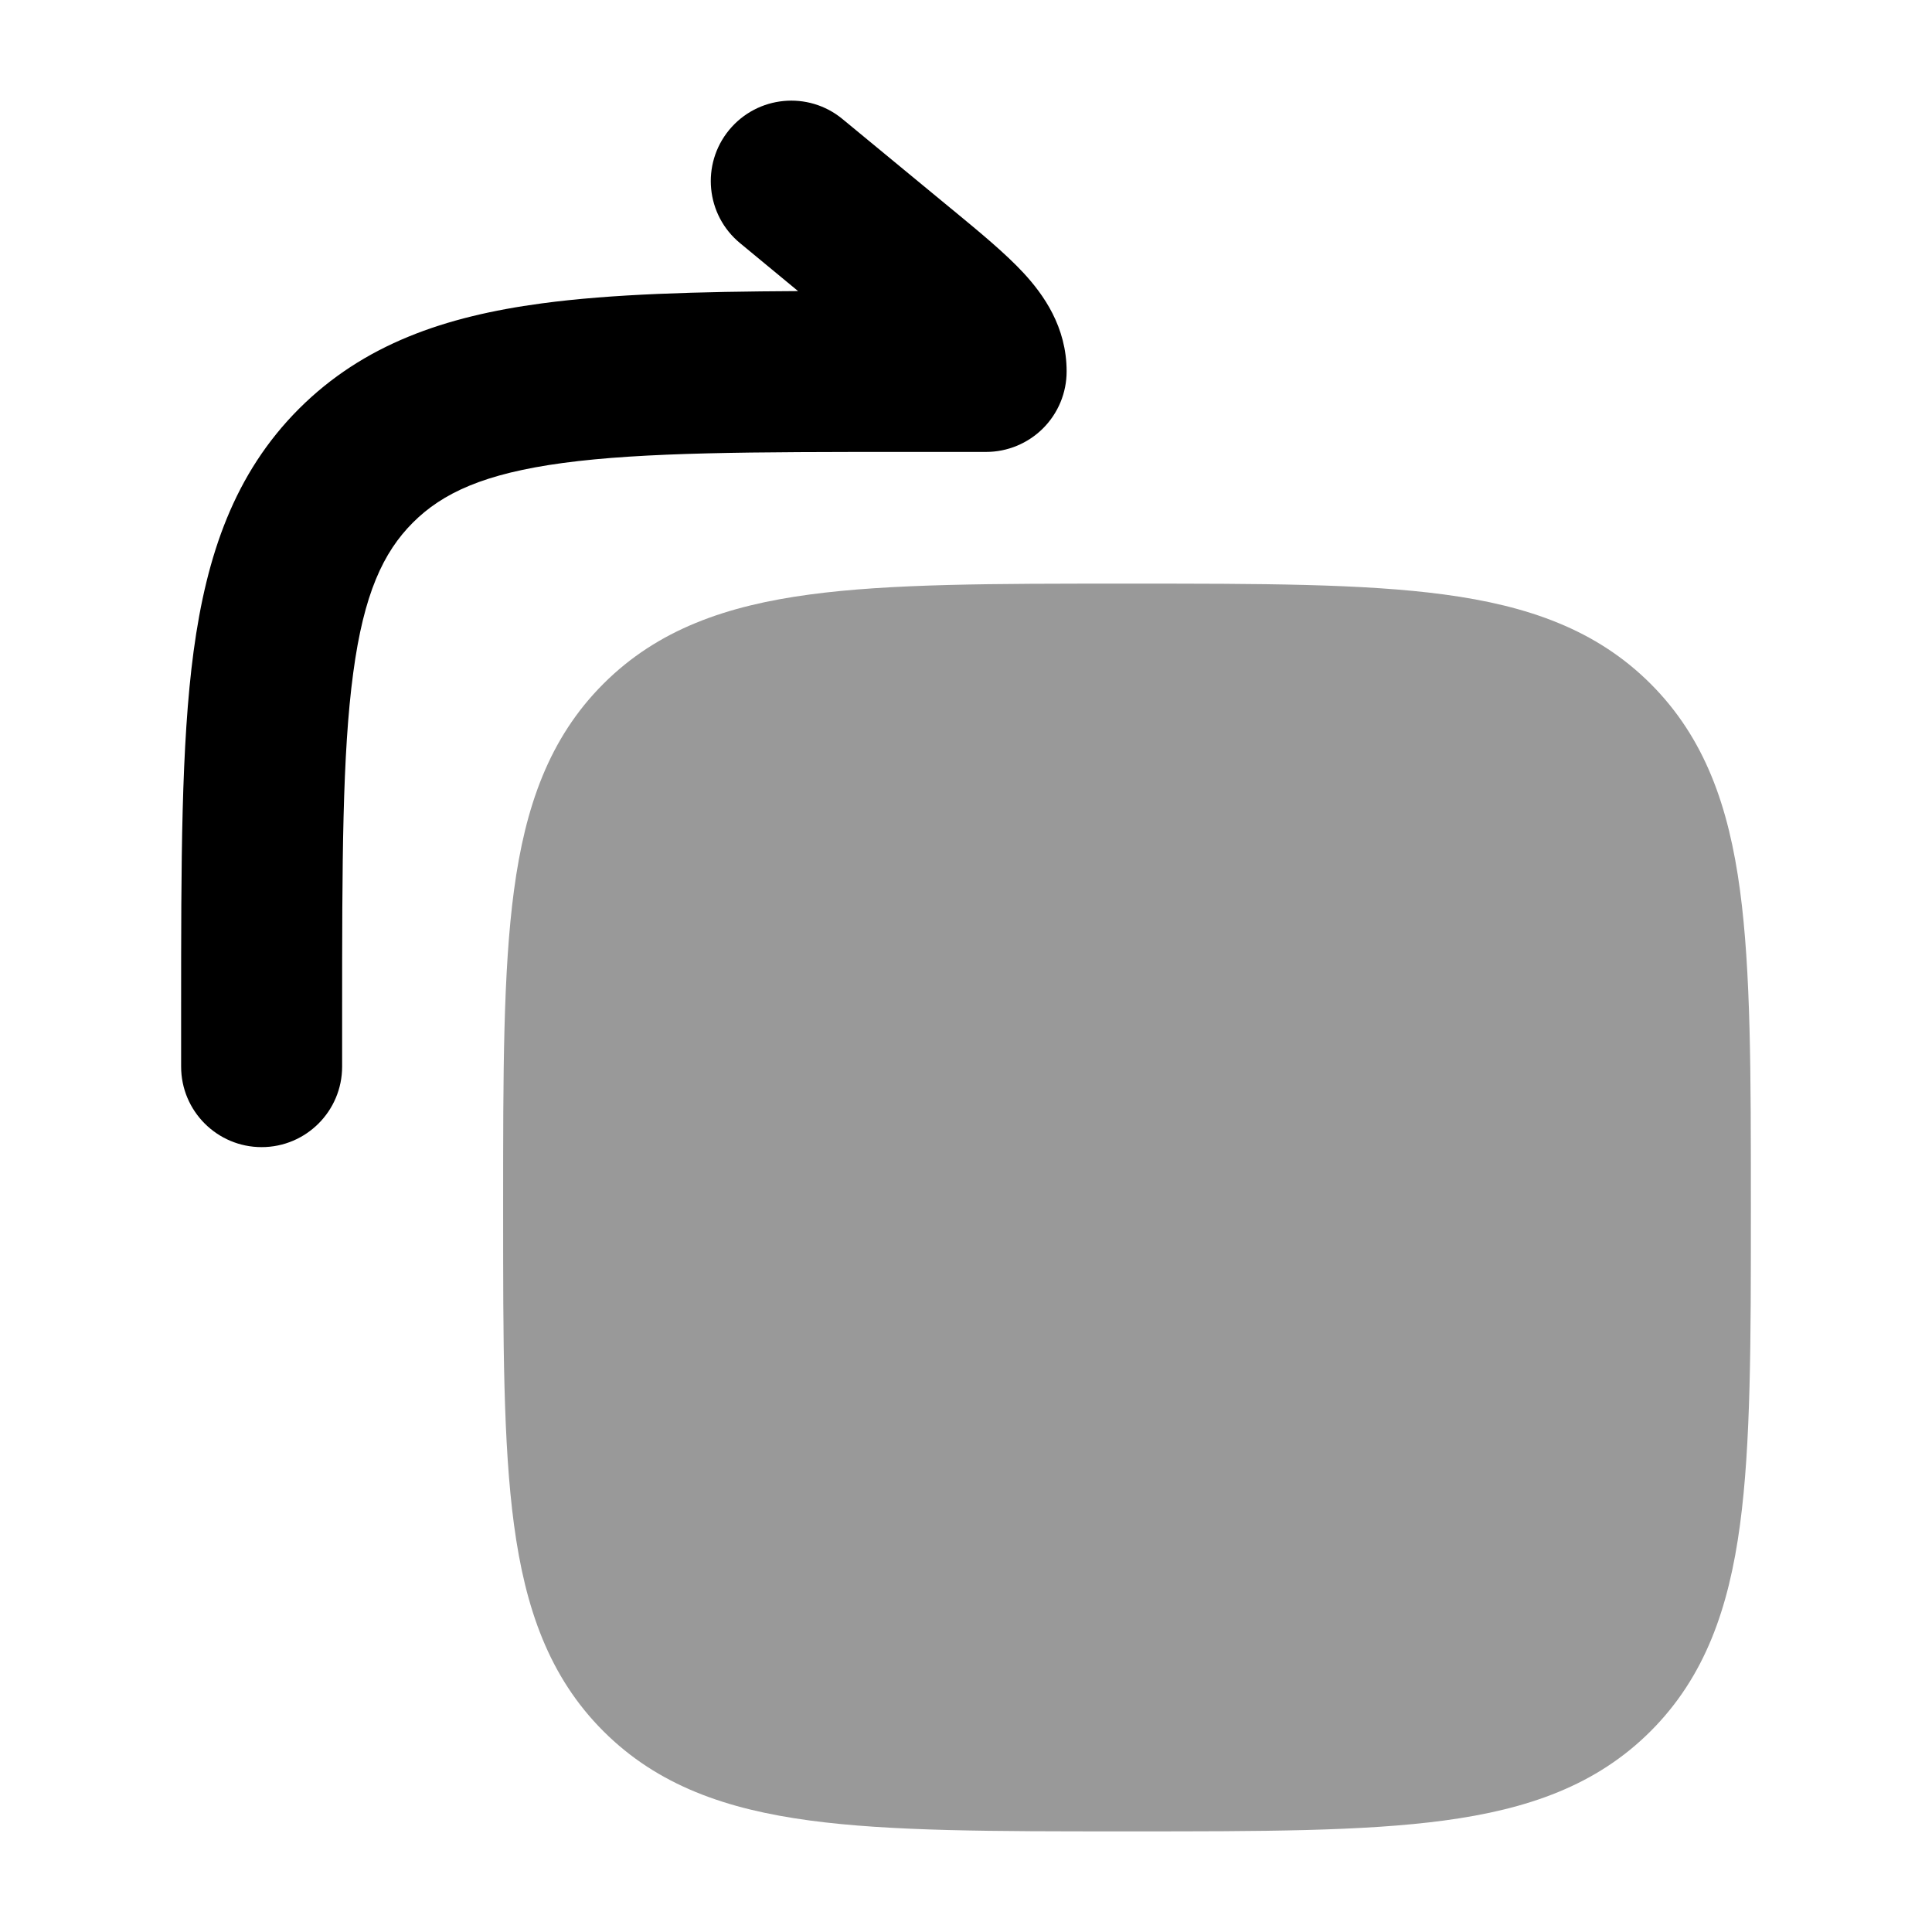 <svg width="24" height="24" viewBox="0 0 24 24" xmlns="http://www.w3.org/2000/svg">
<path opacity="0.4" d="M14.056 7.25C15.658 7.25 16.937 7.25 17.94 7.385C18.977 7.524 19.83 7.82 20.505 8.495C21.18 9.17 21.476 10.023 21.615 11.06C21.75 12.063 21.75 13.342 21.75 14.944V15.056C21.75 16.658 21.75 17.937 21.615 18.94C21.476 19.977 21.18 20.83 20.505 21.505C19.83 22.18 18.977 22.476 17.94 22.615C16.937 22.75 15.658 22.75 14.056 22.75H13.944C12.342 22.75 11.063 22.75 10.06 22.615C9.023 22.476 8.17 22.18 7.495 21.505C6.82 20.83 6.524 19.977 6.385 18.94C6.25 17.937 6.25 16.658 6.25 15.056V15.056V14.944V14.944C6.25 13.342 6.25 12.063 6.385 11.06C6.524 10.023 6.82 9.17 7.495 8.495C8.17 7.82 9.023 7.524 10.06 7.385C11.063 7.25 12.342 7.25 13.944 7.25H13.944H14.056H14.056Z" fill="currentColor"/>
<path fill-rule="evenodd" clip-rule="evenodd" d="M9.058 1.614C9.41 1.188 10.04 1.127 10.466 1.479L11.812 2.589C11.826 2.601 11.841 2.613 11.855 2.624C12.176 2.889 12.49 3.148 12.716 3.392C12.962 3.659 13.25 4.059 13.25 4.614C13.25 4.879 13.145 5.133 12.957 5.321C12.77 5.508 12.515 5.614 12.25 5.614H11.25C9.336 5.614 8.001 5.616 6.994 5.751C6.016 5.883 5.498 6.123 5.129 6.492C4.76 6.861 4.519 7.379 4.388 8.358C4.252 9.365 4.25 10.7 4.25 12.614V13.25C4.25 13.802 3.802 14.25 3.25 14.25C2.698 14.25 2.25 13.802 2.25 13.25L2.25 12.54C2.25 10.717 2.25 9.247 2.405 8.091C2.567 6.891 2.912 5.881 3.714 5.078C4.517 4.276 5.528 3.93 6.728 3.769C7.604 3.651 8.66 3.623 9.914 3.616L9.194 3.021C8.767 2.67 8.707 2.04 9.058 1.614Z" fill="currentColor"/>
</svg>
